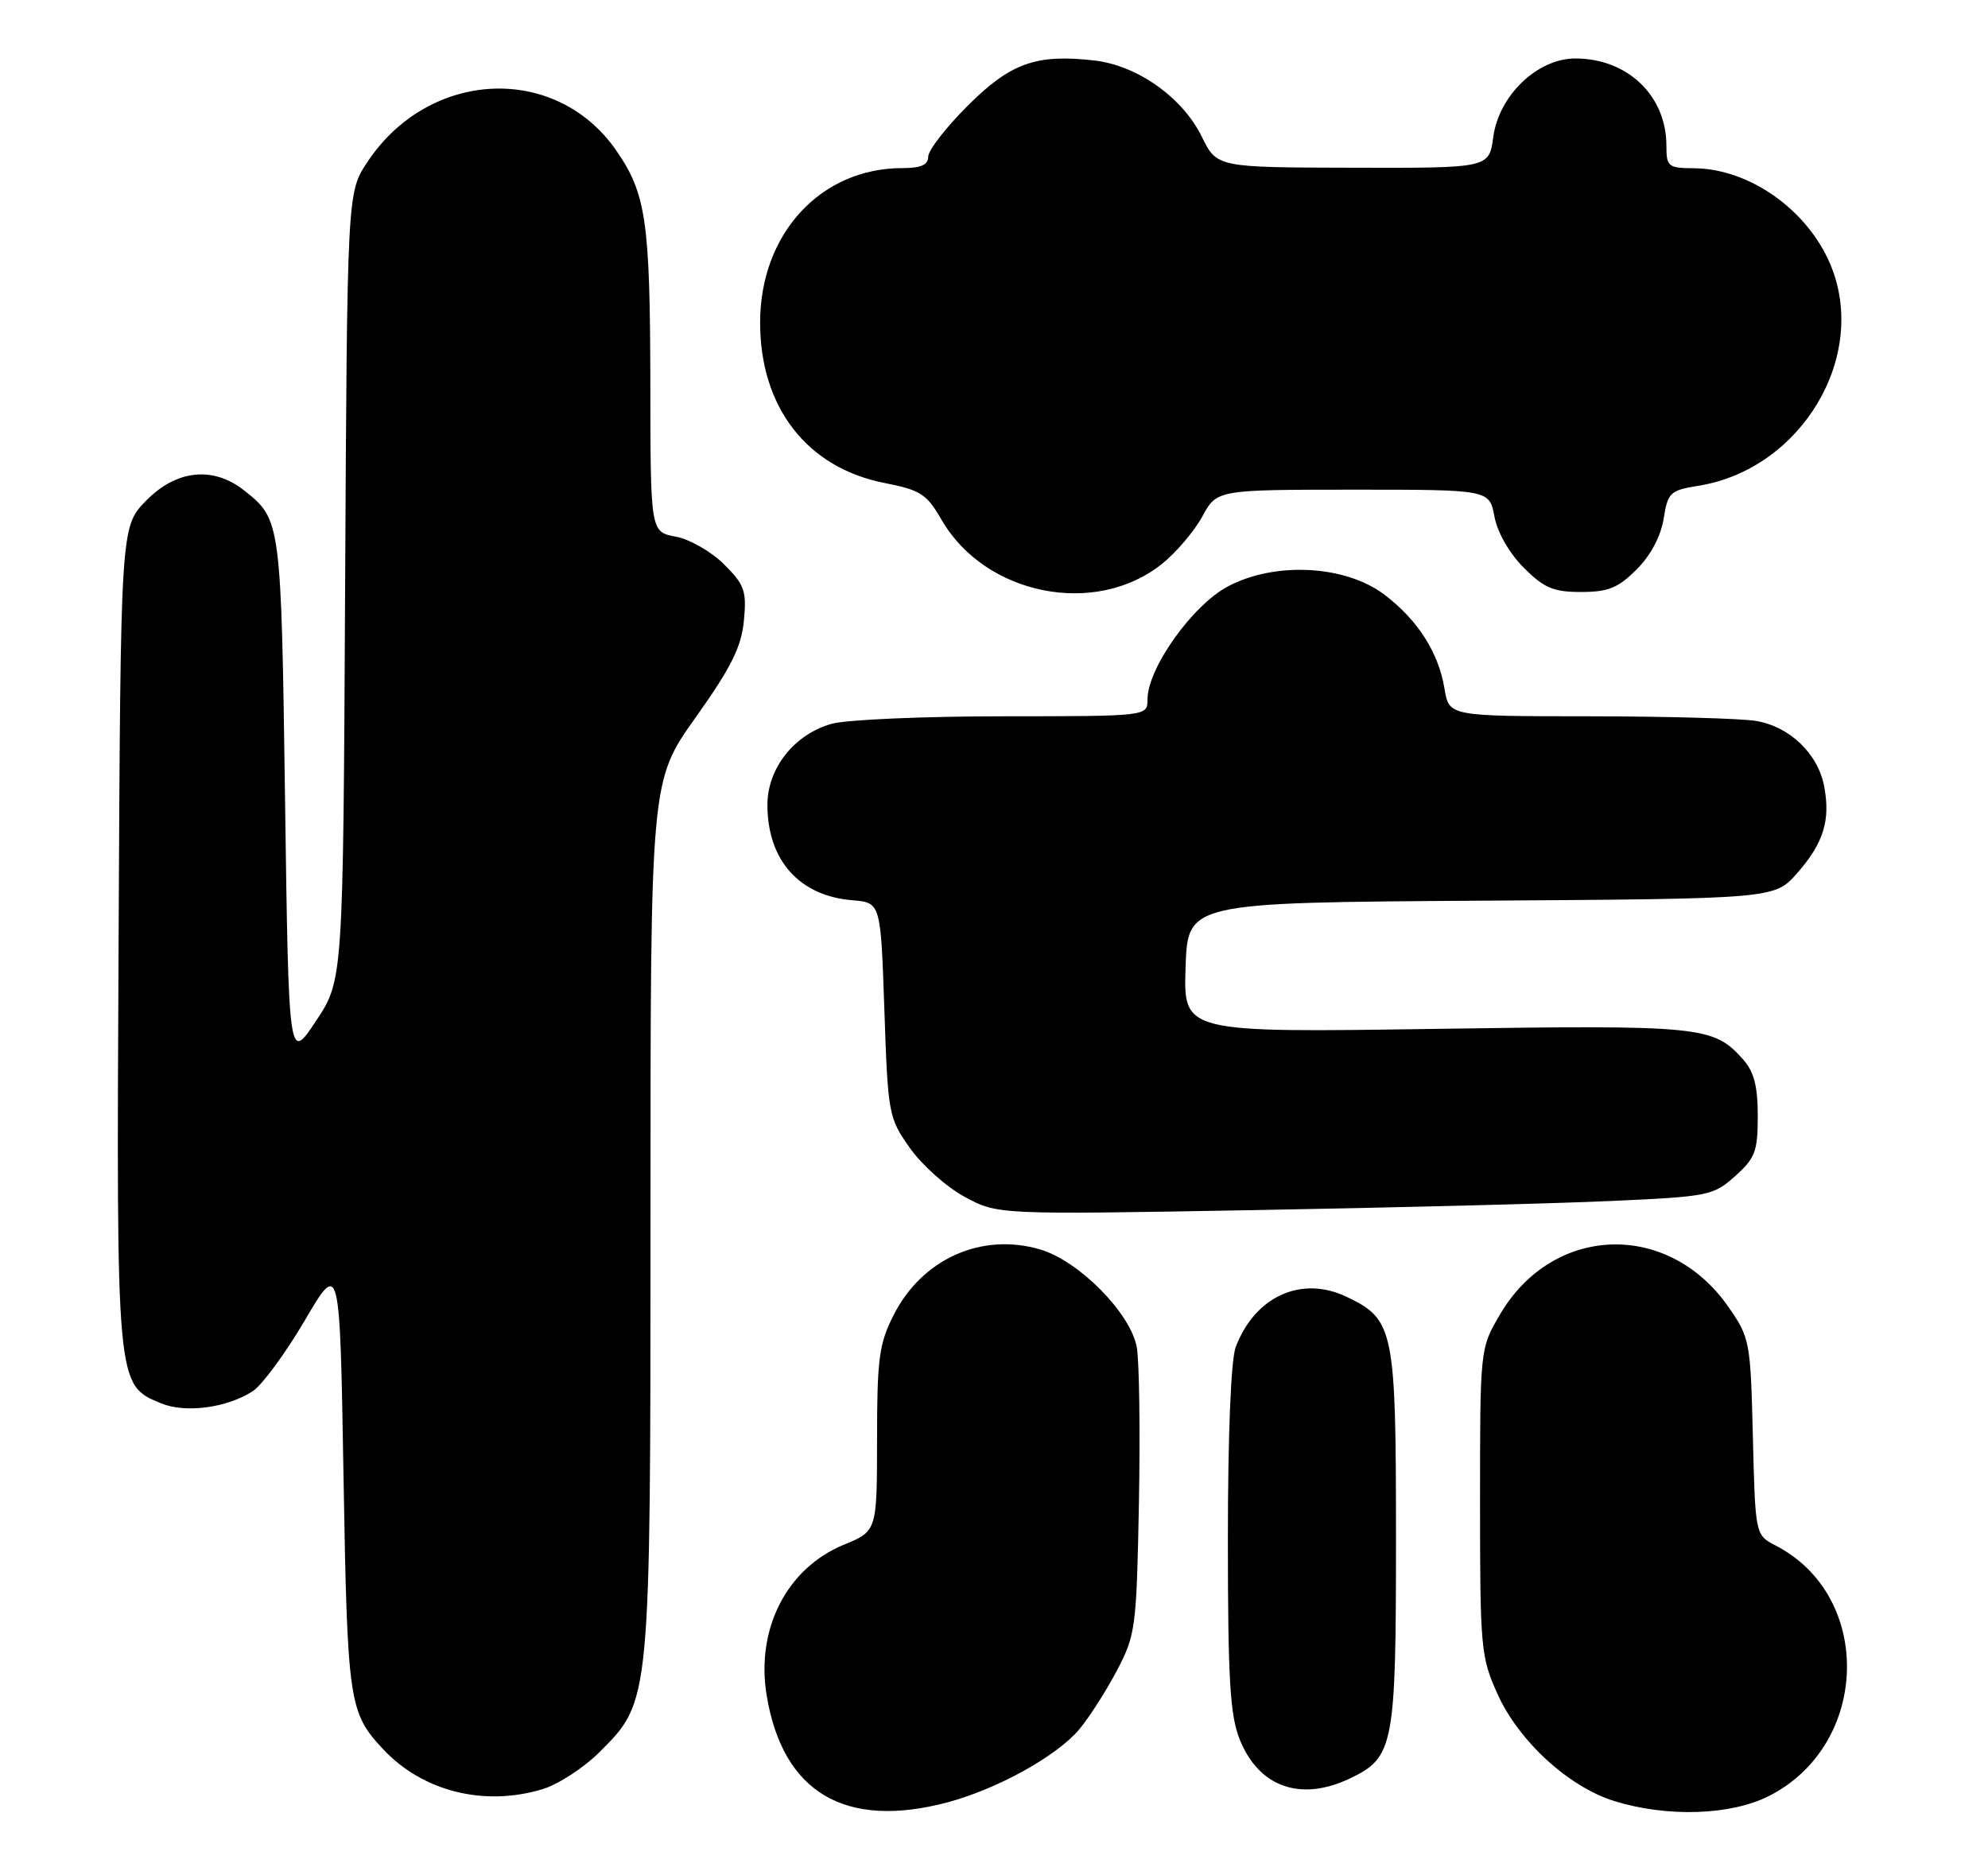 <?xml version="1.0" encoding="UTF-8" standalone="no"?>
<!DOCTYPE svg PUBLIC "-//W3C//DTD SVG 1.1//EN" "http://www.w3.org/Graphics/SVG/1.1/DTD/svg11.dtd" >
<svg xmlns="http://www.w3.org/2000/svg" xmlns:xlink="http://www.w3.org/1999/xlink" version="1.1" viewBox="0 0 272 256">
 <g >
 <path fill="currentColor"
d=" M 129.65 246.61 C 136.45 244.79 144.57 240.30 147.64 236.65 C 149.00 235.04 151.32 231.42 152.80 228.61 C 155.38 223.71 155.50 222.77 155.83 205.60 C 156.01 195.76 155.88 186.18 155.53 184.31 C 154.66 179.65 147.63 172.54 142.35 170.97 C 134.32 168.59 126.15 172.24 122.25 179.97 C 120.27 183.88 120.00 185.95 120.00 196.96 C 119.99 209.50 119.99 209.50 115.46 211.36 C 107.64 214.58 103.39 222.89 104.90 232.00 C 107.10 245.29 115.64 250.33 129.65 246.61 Z  M 242.02 245.75 C 255.82 238.77 256.38 218.42 242.96 211.48 C 240.16 210.03 240.16 210.03 239.83 196.60 C 239.51 183.52 239.42 183.05 236.49 178.83 C 228.27 167.01 212.48 167.52 205.24 179.84 C 202.50 184.50 202.50 184.50 202.50 205.50 C 202.50 225.50 202.61 226.75 204.89 231.79 C 207.81 238.26 214.65 244.52 220.91 246.45 C 228.15 248.68 236.80 248.39 242.02 245.75 Z  M 74.19 244.82 C 76.35 244.18 79.89 241.88 82.05 239.71 C 89.04 232.72 89.00 233.18 89.00 166.25 C 89.00 106.86 89.00 106.86 95.17 98.18 C 100.04 91.33 101.43 88.54 101.78 84.94 C 102.17 80.86 101.88 80.03 99.07 77.22 C 97.34 75.49 94.36 73.78 92.46 73.43 C 89.00 72.78 89.00 72.78 88.98 52.64 C 88.95 30.24 88.40 26.48 84.30 20.57 C 76.02 8.65 58.67 9.48 50.26 22.18 C 47.50 26.35 47.50 26.35 47.22 80.23 C 46.95 134.11 46.95 134.11 43.22 139.72 C 39.50 145.33 39.50 145.33 39.00 109.42 C 38.47 71.24 38.45 71.07 33.37 67.08 C 29.12 63.74 24.08 64.29 19.95 68.55 C 16.50 72.11 16.50 72.11 16.23 128.10 C 15.92 189.87 15.89 189.47 22.05 192.02 C 25.38 193.40 31.10 192.63 34.60 190.34 C 35.87 189.51 39.07 185.15 41.71 180.66 C 46.50 172.50 46.50 172.50 47.00 202.00 C 47.53 232.93 47.73 234.30 52.38 239.30 C 57.79 245.10 66.18 247.23 74.19 244.82 Z  M 184.64 243.37 C 190.72 240.48 191.00 239.01 191.00 210.45 C 191.00 181.82 190.73 180.52 184.20 177.42 C 178.04 174.50 171.69 177.39 169.07 184.32 C 168.42 186.02 168.00 196.39 168.00 210.54 C 168.00 229.80 168.29 234.68 169.62 238.01 C 172.22 244.51 177.93 246.55 184.64 243.37 Z  M 220.40 164.33 C 233.76 163.73 234.42 163.60 237.40 160.93 C 240.15 158.47 240.50 157.55 240.50 152.69 C 240.50 148.62 239.98 146.63 238.50 144.97 C 234.42 140.39 232.89 140.24 196.33 140.78 C 161.92 141.29 161.92 141.29 162.21 132.39 C 162.50 123.50 162.50 123.50 202.66 123.24 C 242.81 122.98 242.81 122.98 245.89 119.47 C 249.50 115.36 250.46 112.27 249.59 107.61 C 248.75 103.13 244.86 99.40 240.24 98.64 C 238.18 98.30 227.90 98.02 217.38 98.01 C 198.26 98.00 198.26 98.00 197.64 94.25 C 196.83 89.29 194.01 84.87 189.45 81.39 C 184.11 77.32 174.46 76.81 168.00 80.24 C 163.13 82.83 157.00 91.45 157.00 95.71 C 157.00 98.00 157.00 98.00 137.25 98.01 C 126.39 98.01 115.84 98.47 113.81 99.03 C 108.69 100.46 105.00 105.10 105.00 110.13 C 105.00 117.69 109.36 122.59 116.61 123.18 C 120.50 123.50 120.50 123.50 121.00 138.17 C 121.49 152.49 121.57 152.94 124.50 157.09 C 126.15 159.43 129.53 162.44 132.00 163.77 C 136.50 166.20 136.50 166.20 171.50 165.58 C 190.75 165.24 212.75 164.68 220.40 164.33 Z  M 158.98 77.16 C 160.92 75.61 163.40 72.69 164.50 70.67 C 166.50 67.01 166.50 67.01 185.14 67.00 C 203.78 67.00 203.78 67.00 204.47 70.68 C 204.88 72.86 206.51 75.71 208.48 77.68 C 211.26 80.46 212.53 81.00 216.32 81.00 C 220.04 81.00 221.39 80.45 223.92 77.92 C 225.84 76.01 227.23 73.39 227.62 70.99 C 228.19 67.39 228.50 67.09 232.37 66.47 C 246.46 64.21 255.69 48.76 250.45 36.22 C 247.30 28.69 239.34 23.07 231.75 23.02 C 228.24 23.00 228.00 22.80 228.00 19.95 C 228.00 13.09 222.69 8.00 215.53 8.00 C 210.36 8.00 205.07 13.06 204.31 18.75 C 203.74 23.00 203.74 23.00 185.12 22.95 C 166.50 22.91 166.50 22.91 164.43 18.70 C 161.78 13.31 155.59 8.93 149.68 8.27 C 141.73 7.37 138.24 8.63 132.36 14.51 C 129.41 17.46 127.00 20.57 127.00 21.43 C 127.00 22.56 126.01 23.00 123.47 23.00 C 112.28 23.00 104.00 31.99 104.00 44.14 C 104.00 55.73 110.41 64.00 121.00 66.08 C 125.95 67.05 126.80 67.60 128.81 71.10 C 134.77 81.44 149.85 84.47 158.98 77.16 Z "/>
</g>
</svg>